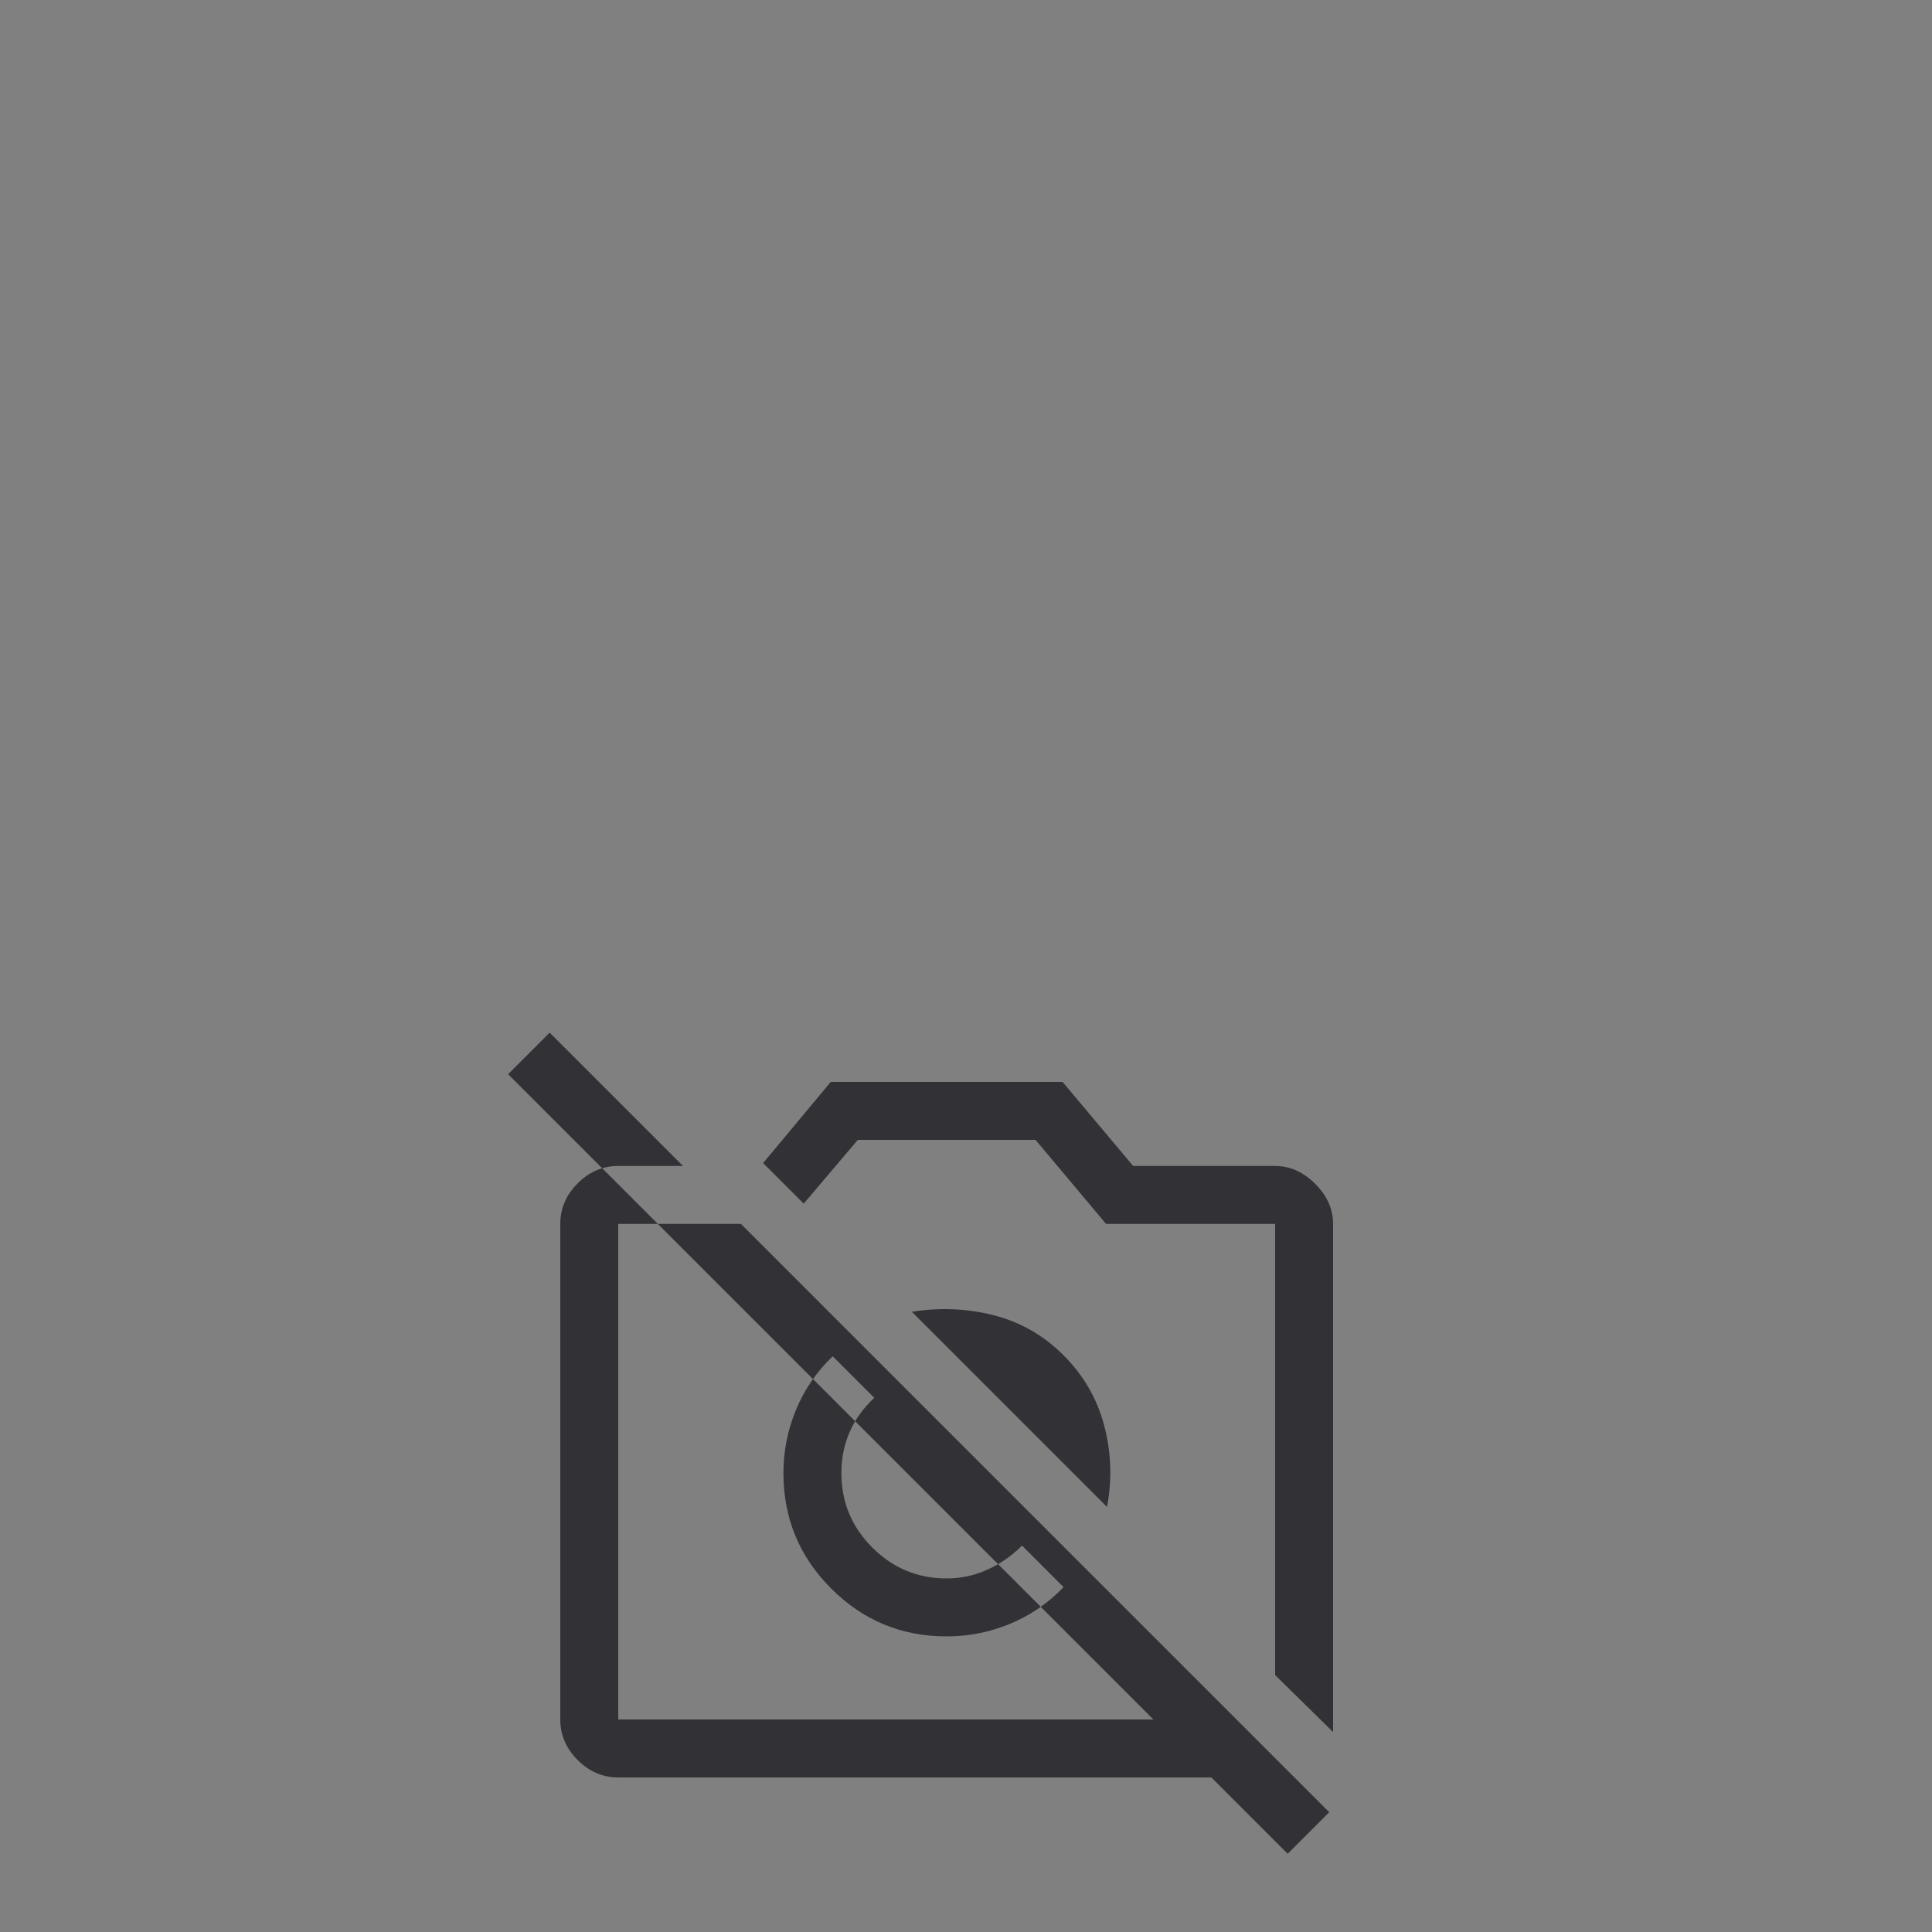 
<svg xmlns="http://www.w3.org/2000/svg" height="50%" width="50%" viewBox="-25 -50 100 100" color="#dcf2f4">
<rect x="-25" y="-50" width="100" height="100" fill="#808080" stroke="none"/>
<path  filter="drop-shadow(-3px 2px .5px #00a0b0)" stroke="#f1ede0" stroke-width="-2px" fill="#29282d" fill-rule="evenodd" fill-opacity=".9" d="m44 39.65-3-2.95V13.35h-8.75L28.6 9h-9.2l-2.8 3.3-2.1-2.1L18 6h12l3.65 4.35H41q1.15 0 2.075.925Q44 12.2 44 13.35ZM32.3 28 22.2 17.9q2.15-.35 4.225.175 2.075.525 3.625 2.075 1.55 1.55 2.1 3.625T32.3 28Zm-9.35-.75Zm5.85-2.75ZM10.35 10.35l3 3H7V39h27.7L1.3 5.6l2.15-2.15L43.8 43.8l-2.15 2.15L37.7 42H7q-1.2 0-2.1-.9Q4 40.2 4 39V13.35q0-1.2.9-2.1.9-.9 2.1-.9Zm7.75 9.85 2.15 2.15q-.85.8-1.275 1.775-.425.975-.425 2.125 0 2.25 1.6 3.85T24 31.7q1.1 0 2.1-.45T27.9 30l2.15 2.15q-1.2 1.25-2.775 1.9-1.575.65-3.275.65-3.5 0-5.975-2.475-2.475-2.475-2.475-5.975 0-1.7.65-3.275t1.9-2.775Z"/></svg>
